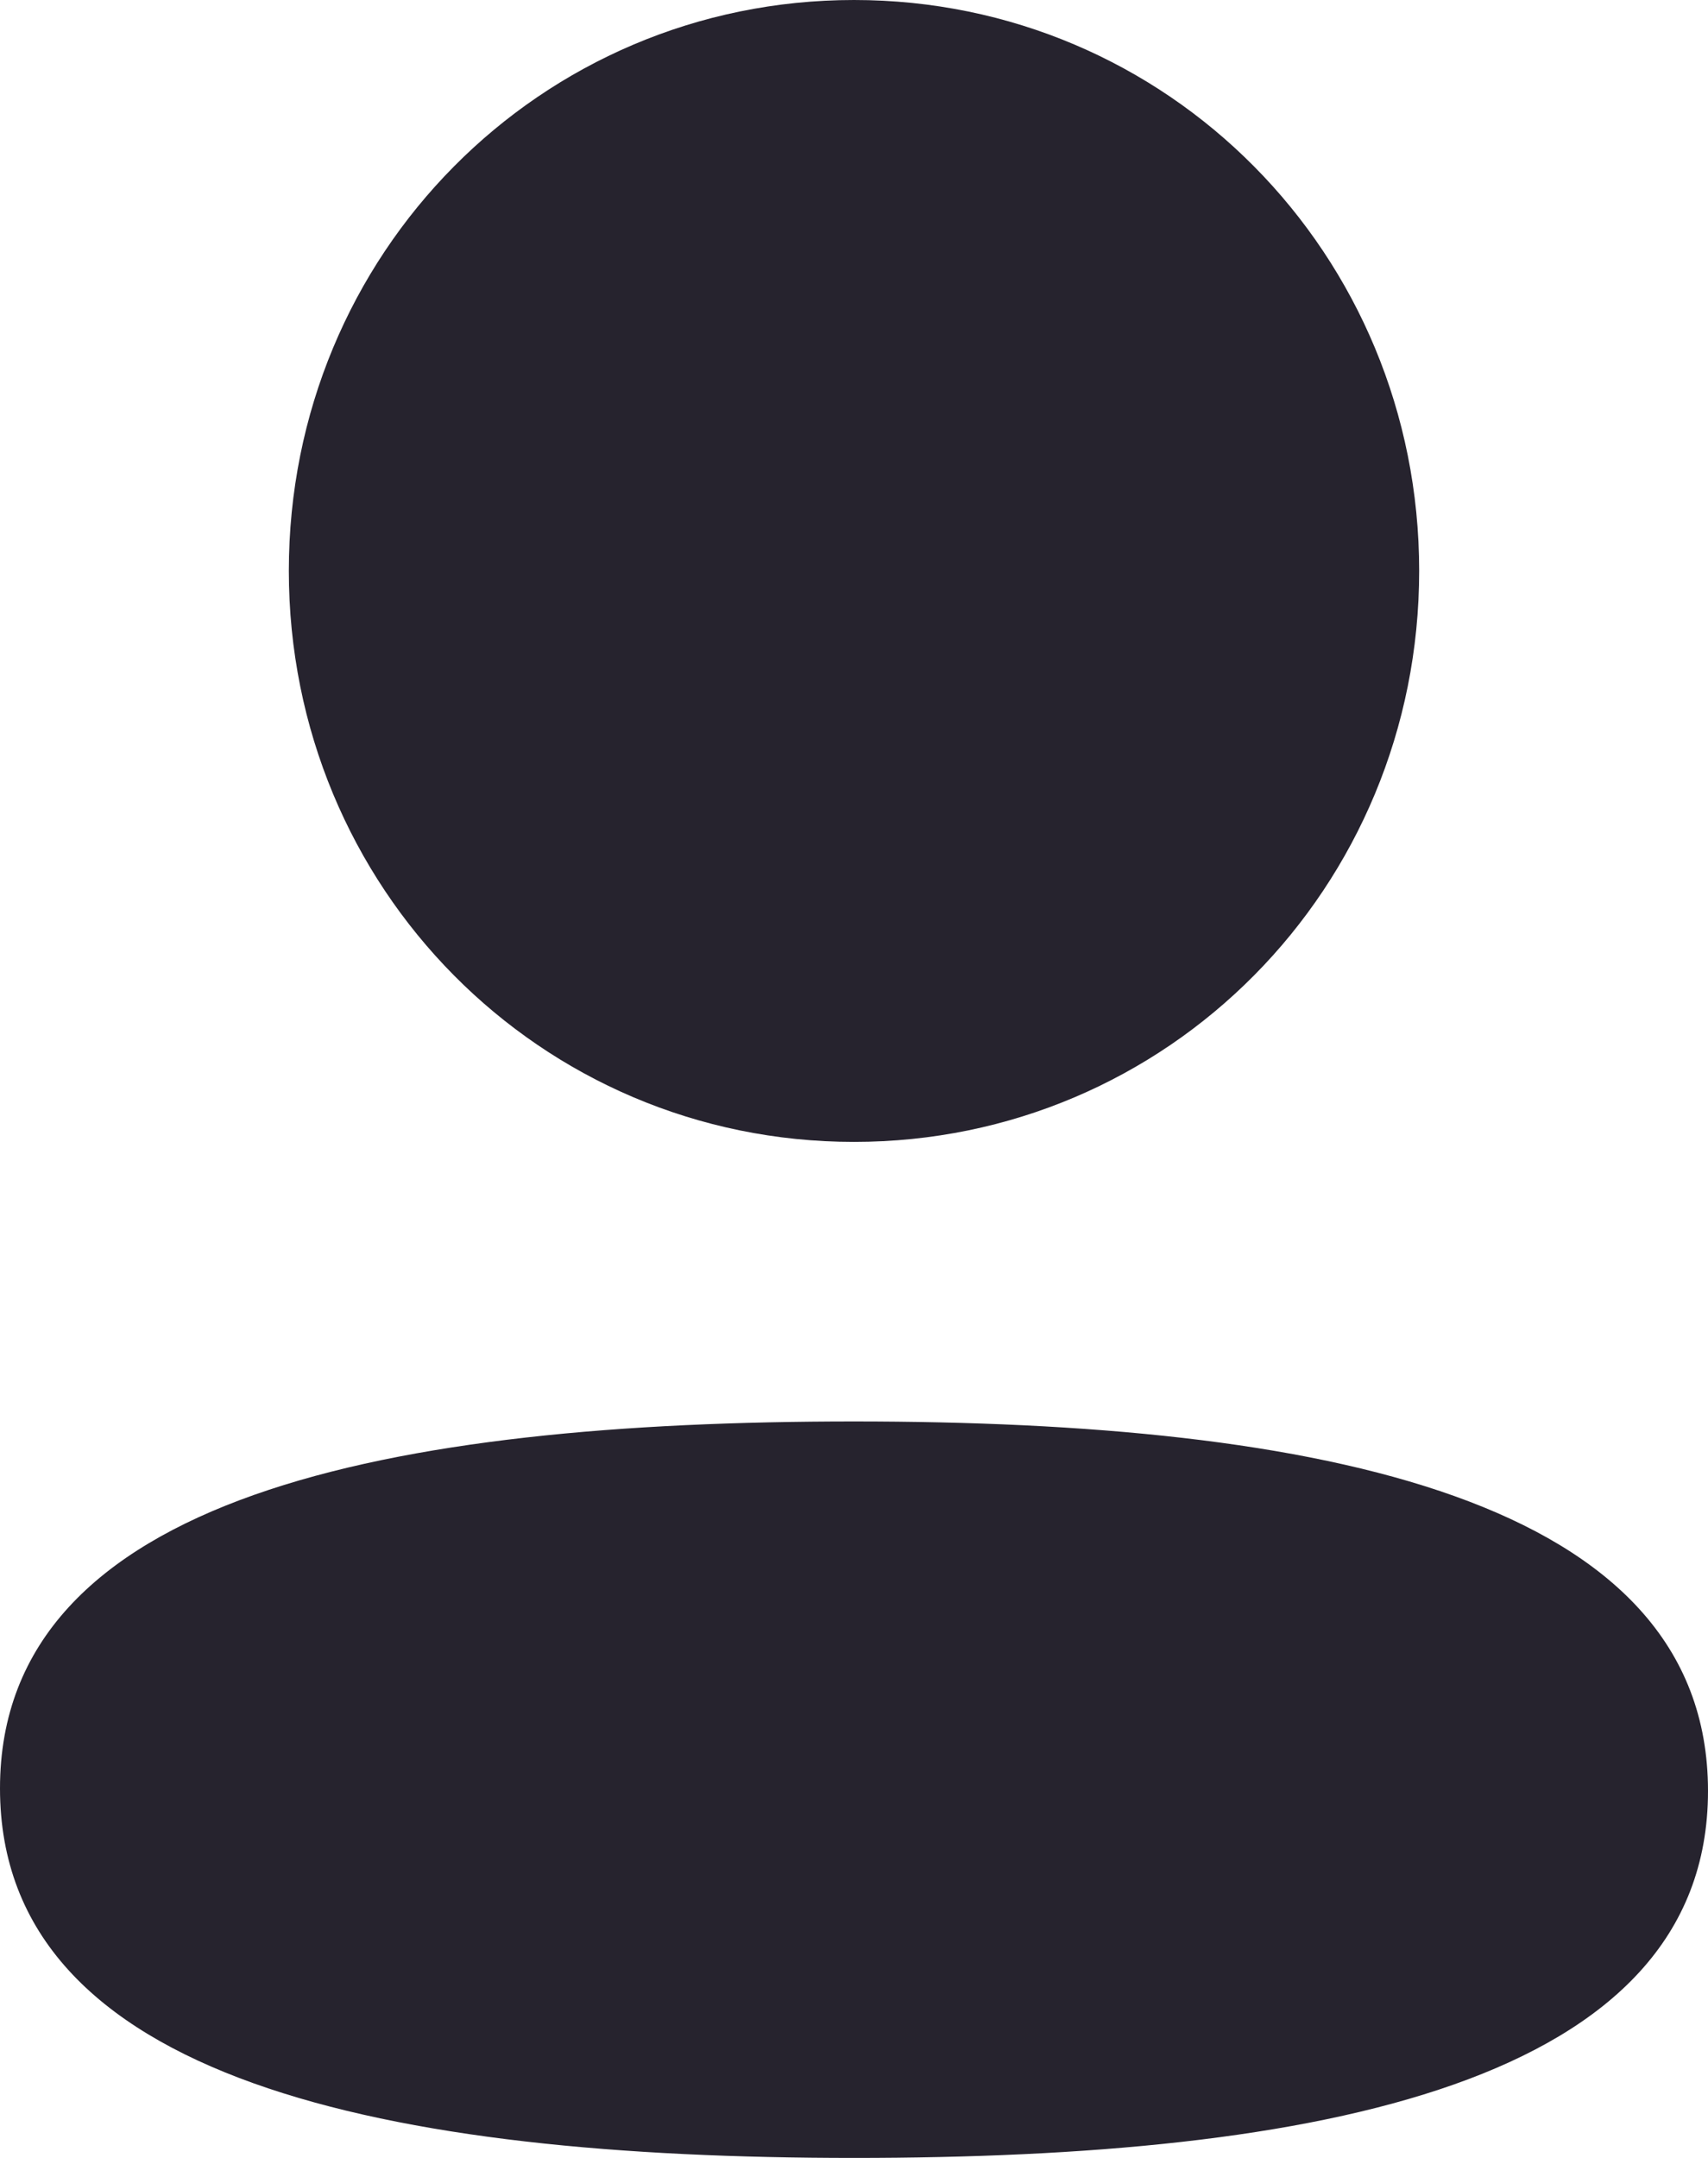 <svg width="19" height="24" viewBox="0 0 19 24" fill="none" xmlns="http://www.w3.org/2000/svg">
<path d="M9.5 15.809C14.652 15.809 19 16.655 19 19.919C19 23.184 14.624 24 9.5 24C4.349 24 0 23.154 0 19.89C0 16.625 4.376 15.809 9.5 15.809ZM9.5 0C12.99 0 15.787 2.825 15.787 6.349C15.787 9.874 12.99 12.7 9.5 12.7C6.011 12.7 3.213 9.874 3.213 6.349C3.213 2.825 6.011 0 9.5 0Z" fill="#26232E"/>
</svg>

